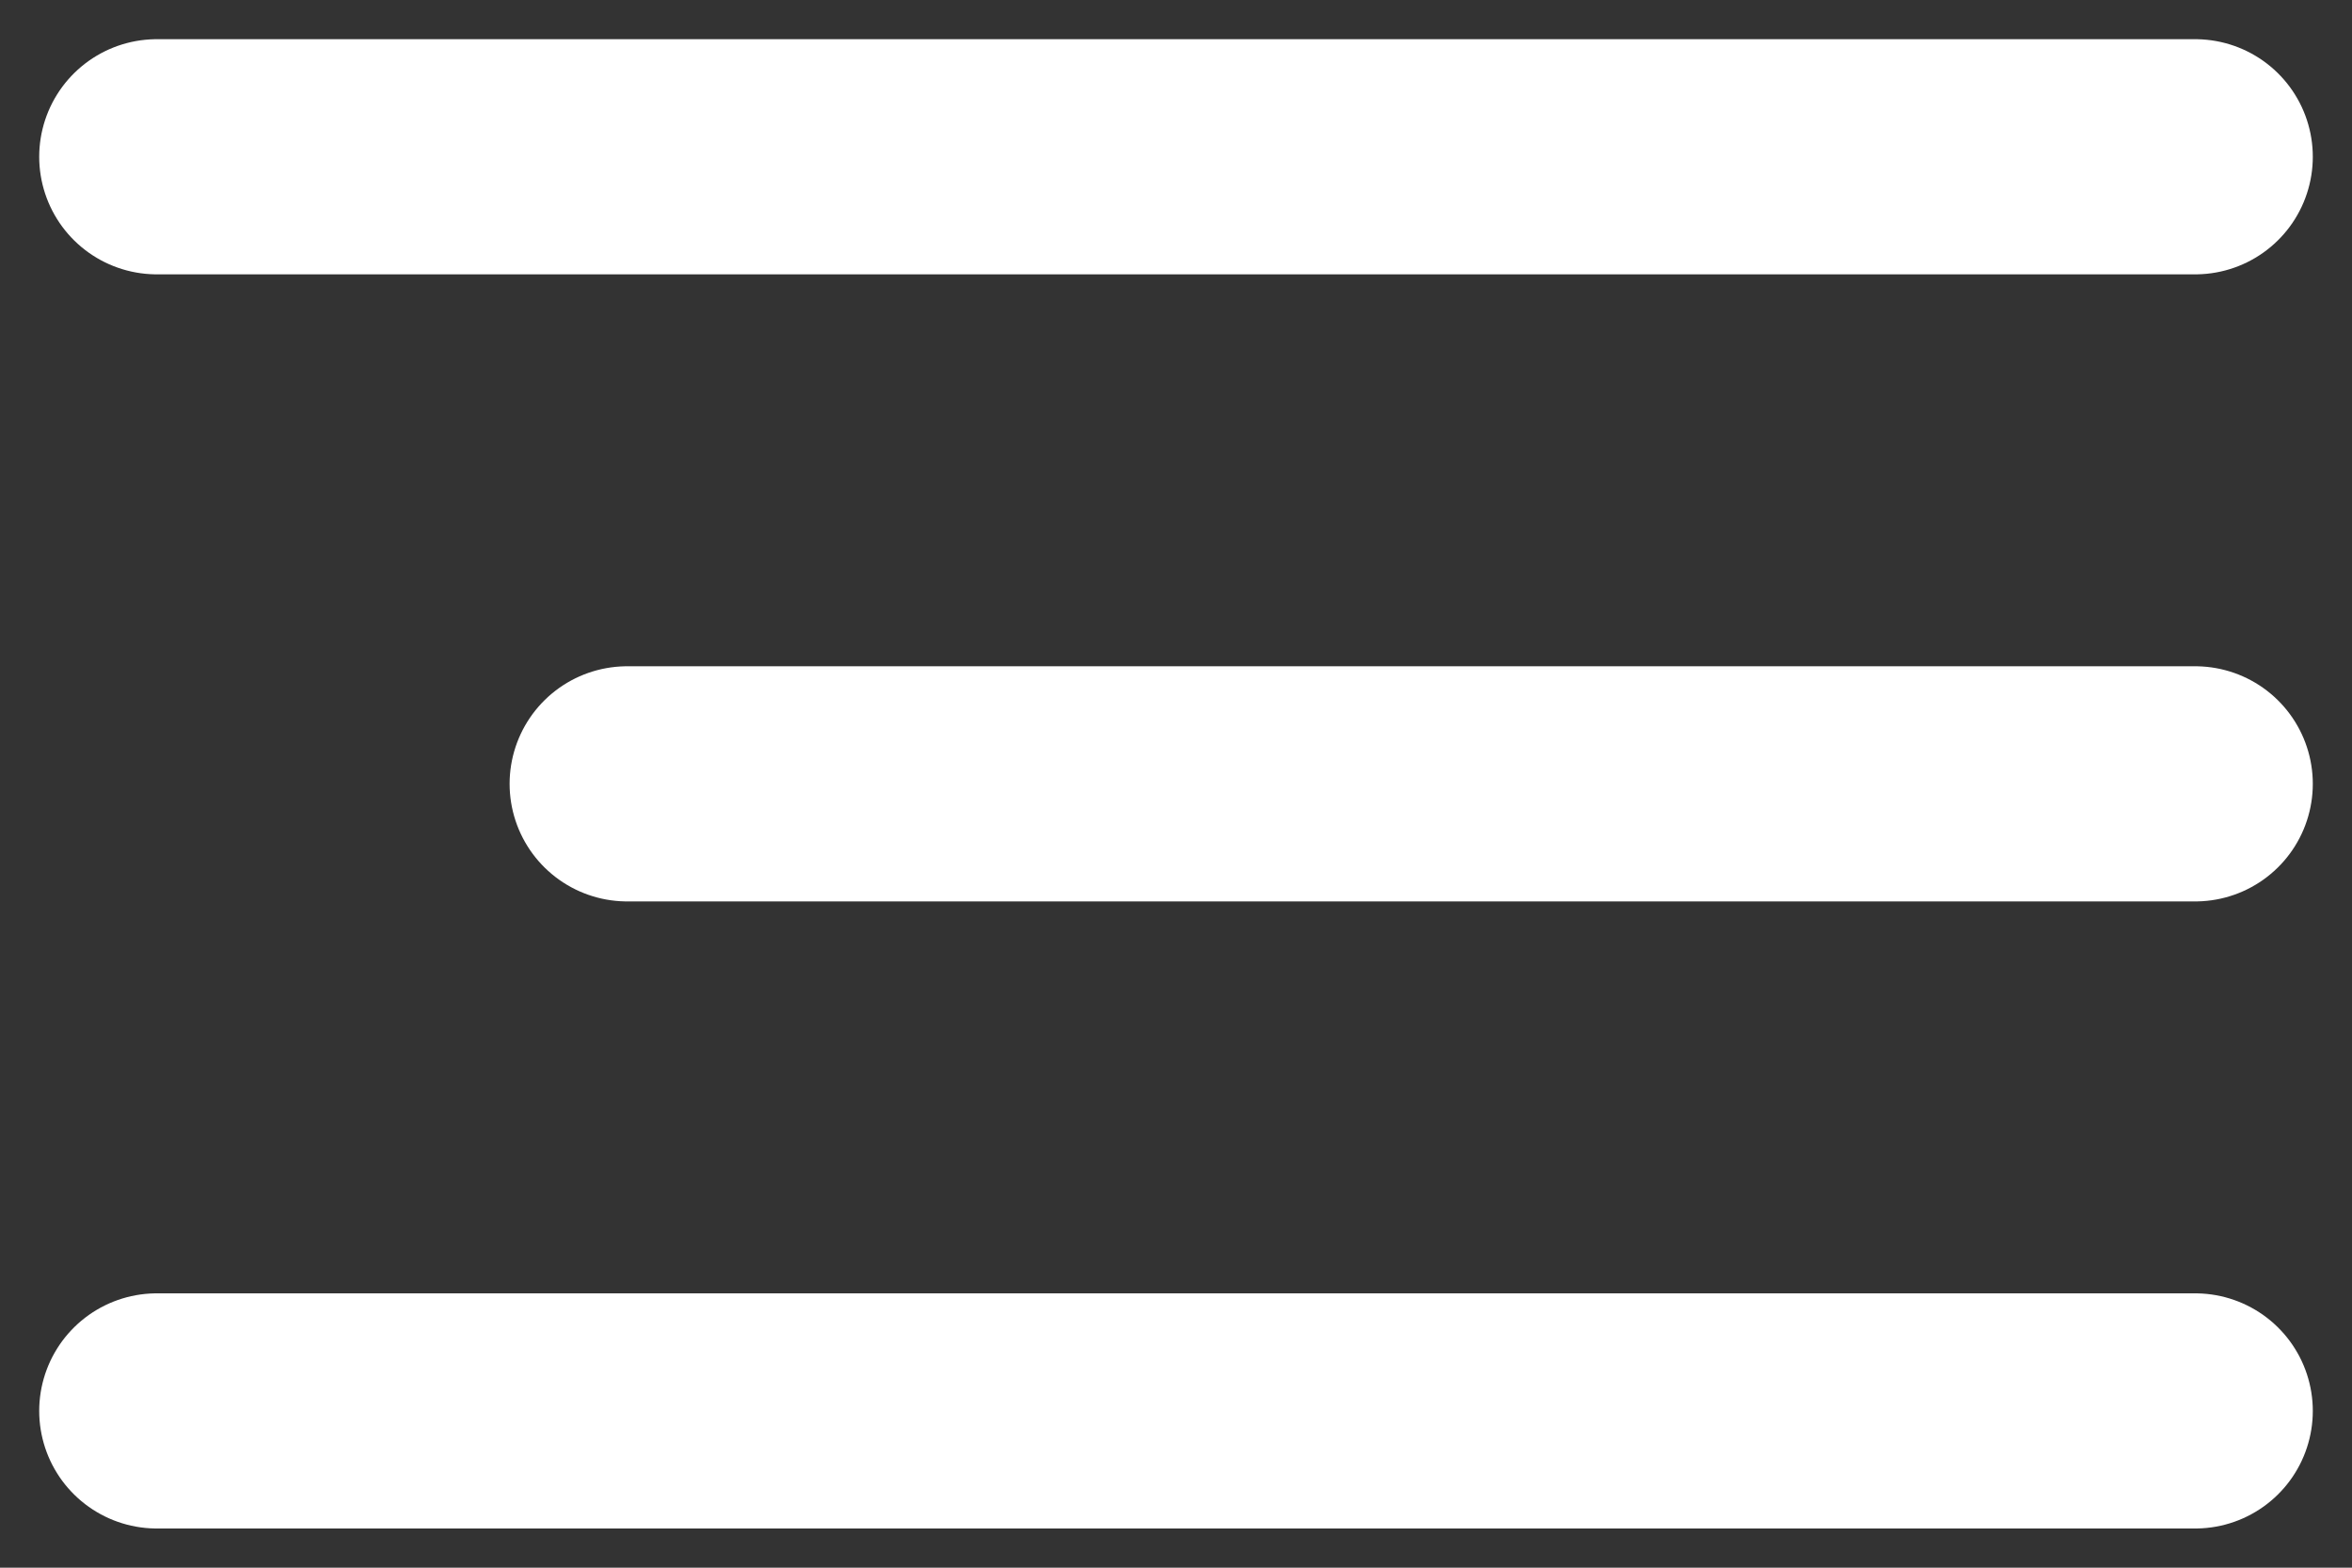 <svg width="30" height="20" viewBox="0 0 30 20" fill="none" xmlns="http://www.w3.org/2000/svg">
<rect x="0" y="0" width="30" height="20" fill="#333333" stroke="none"/>
<path d="M28 10H8" stroke="white" stroke-width="3" stroke-linecap="round" stroke-linejoin="round"/>
<path d="M28 2H2" stroke="white" stroke-width="3" stroke-linecap="round" stroke-linejoin="round"/>
<path d="M28 18H2" stroke="white" stroke-width="3" stroke-linecap="round" stroke-linejoin="round"/>
</svg>
